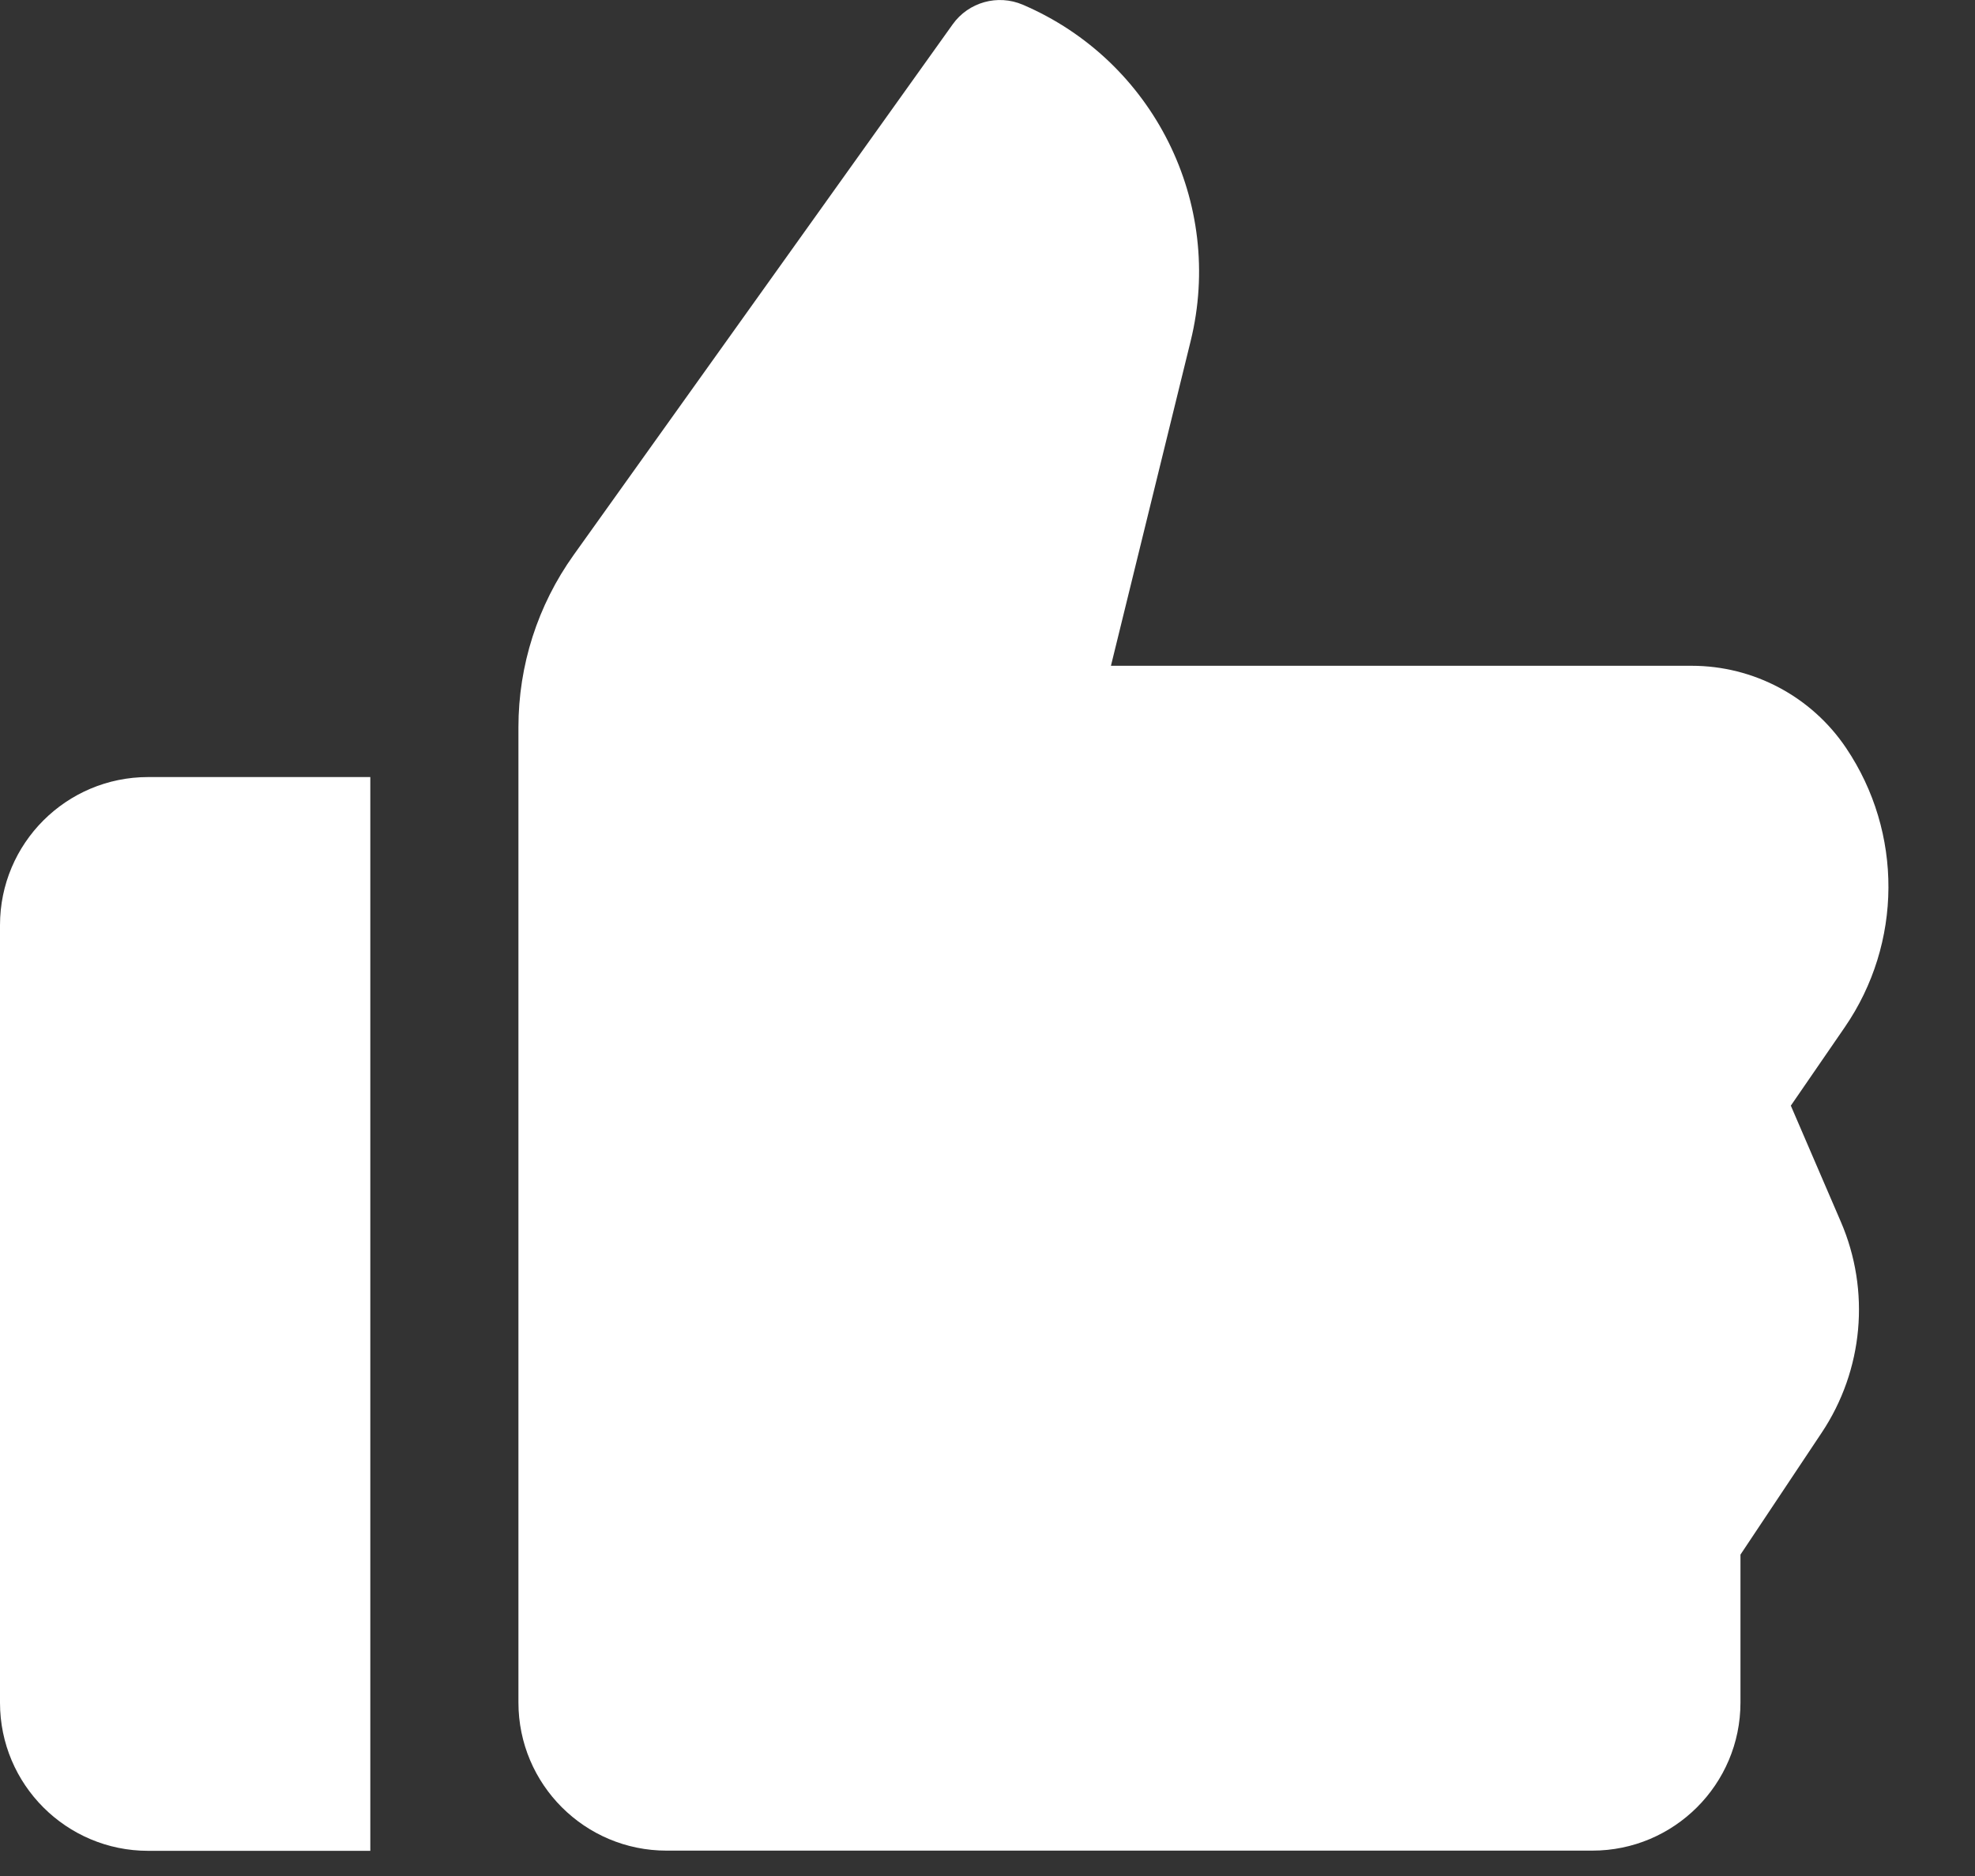 <svg width="20" height="19" viewBox="0 0 20 19" fill="none" xmlns="http://www.w3.org/2000/svg">
<rect x="0" y="0" width="20" height="19" fill="#333333" stroke="none"/>
<path fill-rule="evenodd" clip-rule="evenodd" d="M17.131 6.743C17.758 6.743 18.345 7.055 18.695 7.576C19.271 8.432 19.266 9.553 18.681 10.404L18.135 11.198L18.641 12.373C18.943 13.072 18.87 13.877 18.447 14.511L17.625 15.745V17.243C17.625 18.071 16.953 18.743 16.125 18.743L6.75 18.743C5.921 18.743 5.25 18.071 5.25 17.243V7.364C5.25 6.739 5.445 6.13 5.809 5.621L9.647 0.247C9.808 0.021 10.104 -0.061 10.358 0.048C11.682 0.615 12.401 2.057 12.057 3.455L11.25 6.743L17.131 6.743ZM1.5 7.87C0.672 7.87 0 8.541 0 9.37V17.245C0 18.073 0.672 18.745 1.5 18.745H3.75V7.87H1.5Z" fill="white"/>
</svg>
